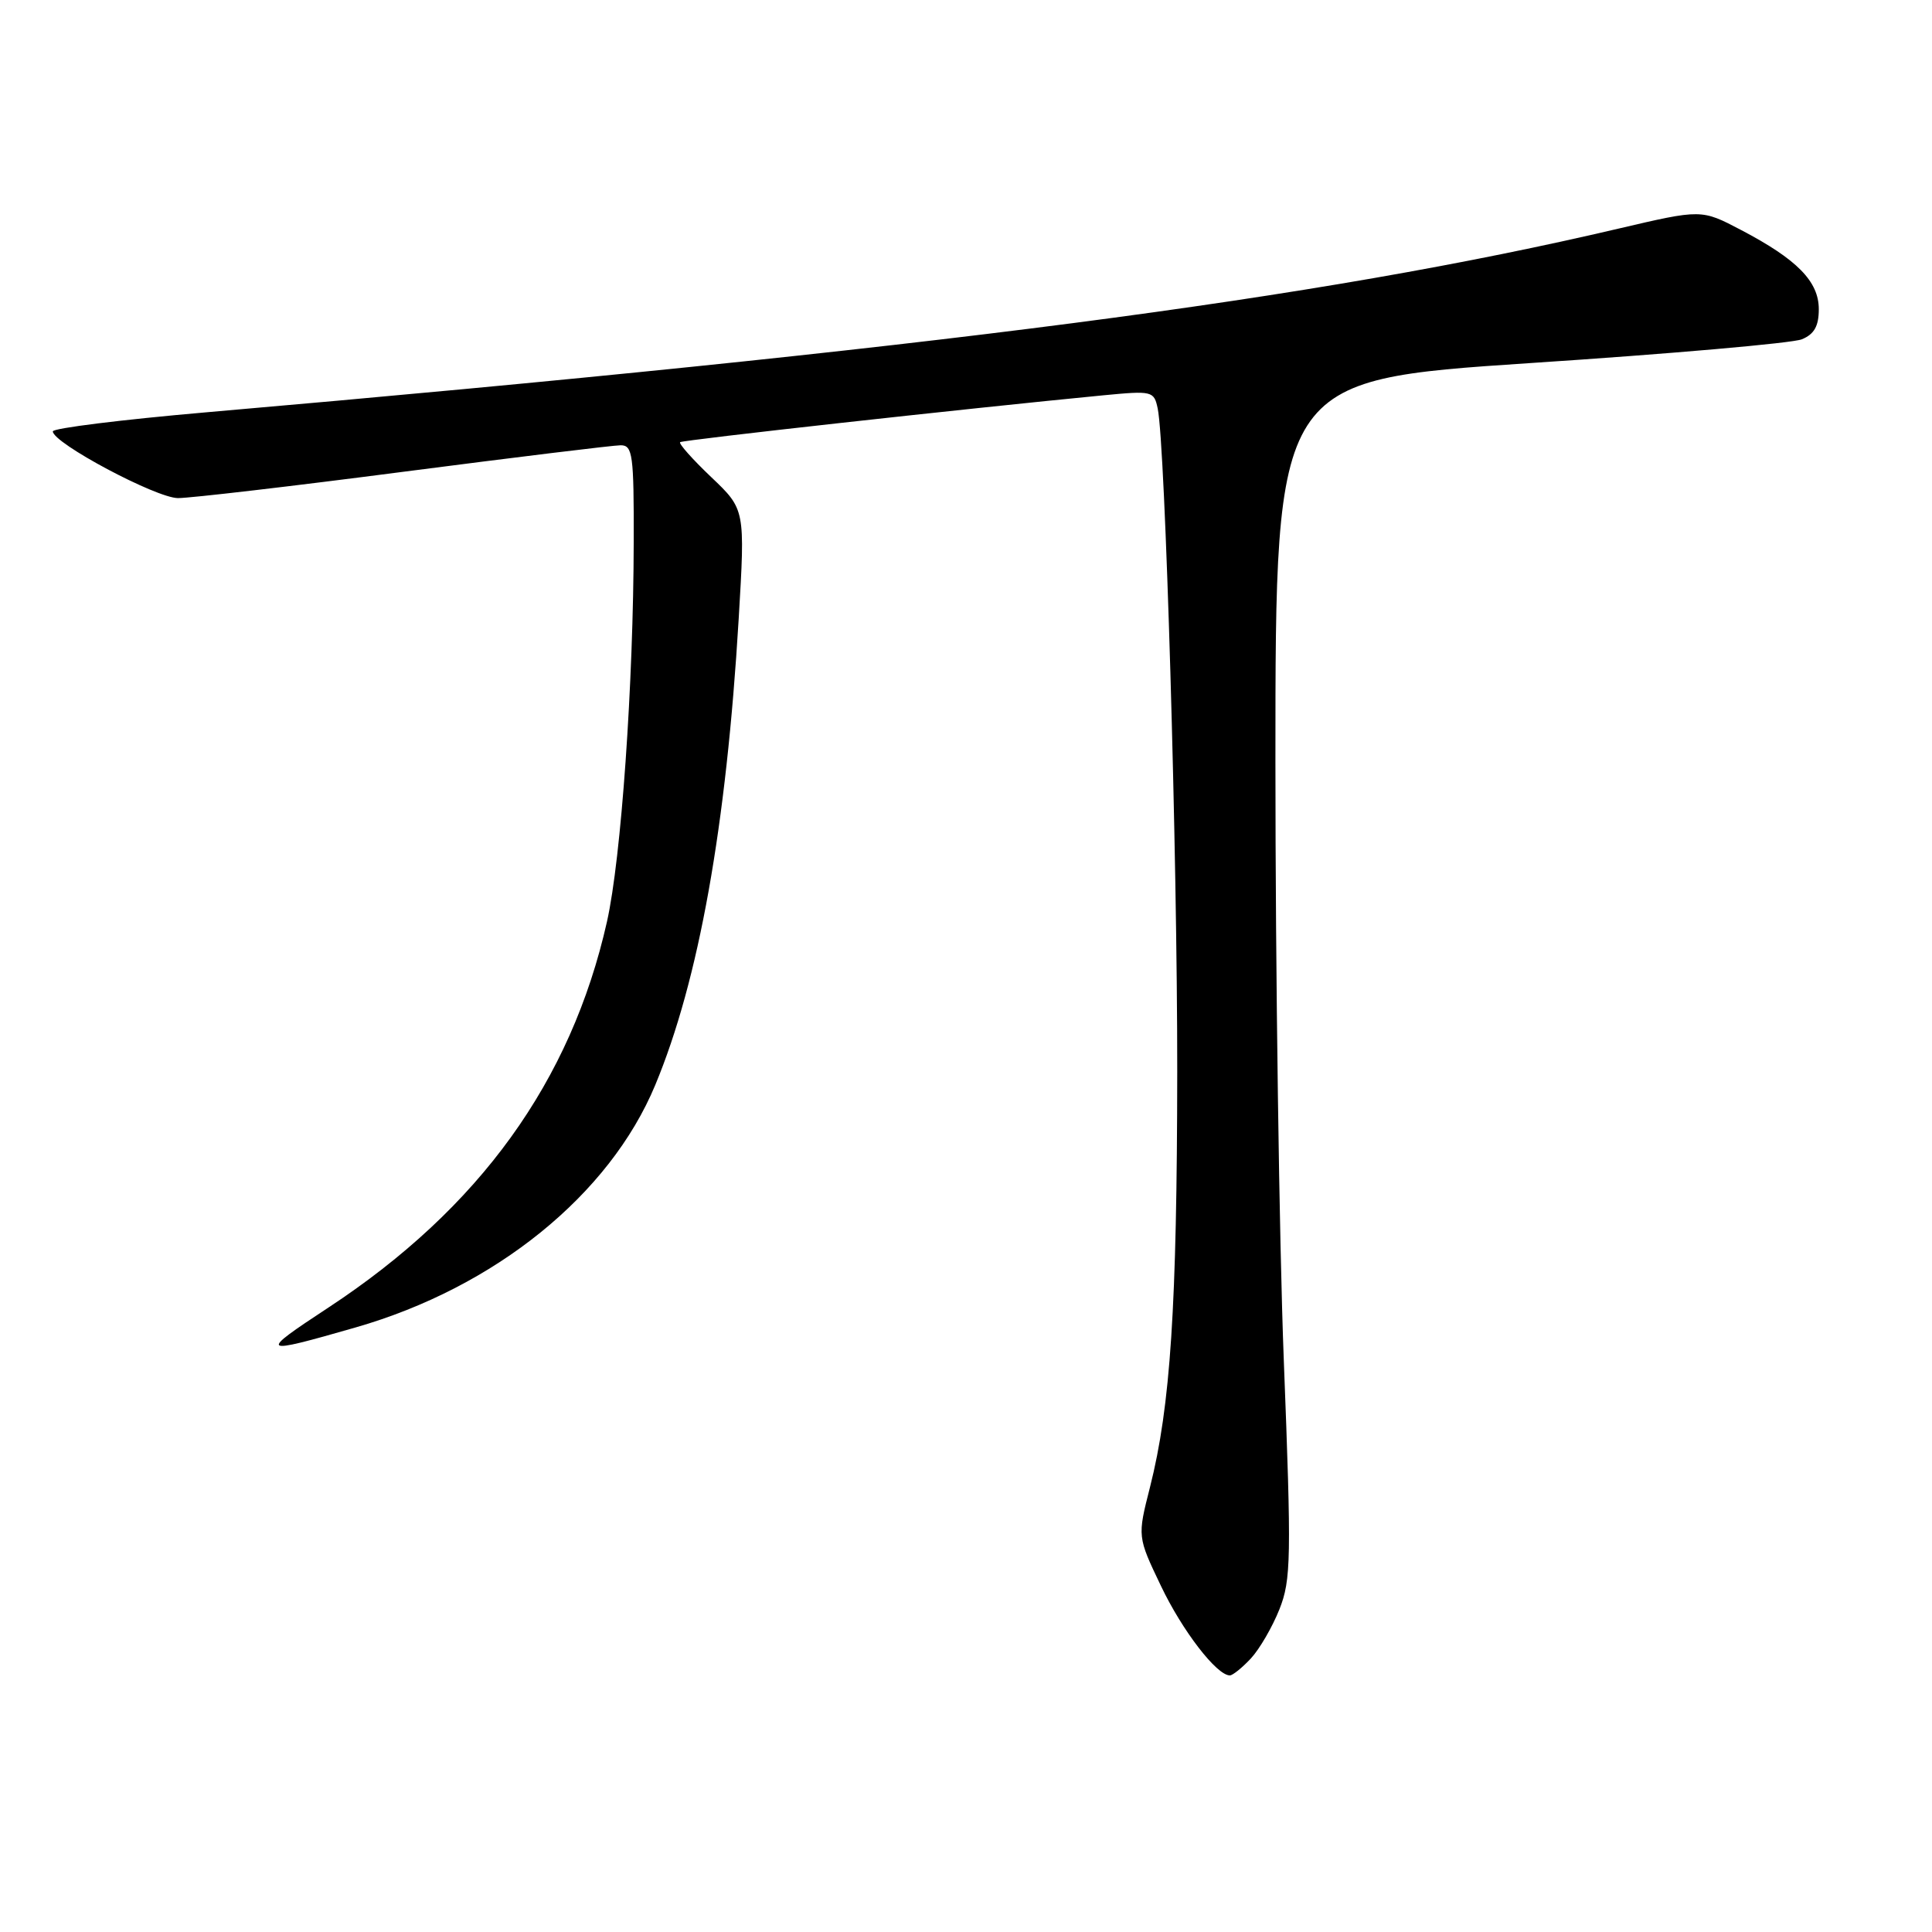 <?xml version="1.0" encoding="UTF-8" standalone="no"?>
<!DOCTYPE svg PUBLIC "-//W3C//DTD SVG 1.1//EN" "http://www.w3.org/Graphics/SVG/1.1/DTD/svg11.dtd" >
<svg xmlns="http://www.w3.org/2000/svg" xmlns:xlink="http://www.w3.org/1999/xlink" version="1.1" viewBox="0 0 256 256">
 <g >
 <path fill="currentColor"
d=" M 165.75 219.75 C 166.90 218.51 168.60 215.58 169.53 213.24 C 171.08 209.34 171.13 206.51 170.11 180.24 C 169.50 164.43 169.00 128.74 169.00 100.92 C 169.00 50.35 169.00 50.35 202.75 48.11 C 221.31 46.89 237.51 45.47 238.75 44.96 C 240.39 44.29 241.00 43.22 241.00 40.97 C 241.00 37.29 238.12 34.36 230.69 30.47 C 225.45 27.72 225.45 27.72 214.47 30.29 C 174.73 39.62 123.84 46.24 27.25 54.64 C 16.11 55.61 7.00 56.74 7.00 57.16 C 7.00 58.70 20.70 66.00 23.59 66.00 C 25.23 66.00 38.71 64.43 53.54 62.50 C 68.37 60.58 81.29 59.00 82.25 59.00 C 83.83 59.00 84.00 60.26 83.97 71.75 C 83.94 90.65 82.31 113.73 80.43 122.11 C 75.67 143.28 63.56 160.08 43.53 173.25 C 34.14 179.42 34.33 179.57 47.13 175.89 C 65.61 170.58 80.77 158.32 86.82 143.78 C 92.60 129.89 96.24 109.55 97.88 82.00 C 98.74 67.50 98.74 67.50 94.24 63.22 C 91.76 60.86 89.91 58.78 90.12 58.59 C 90.45 58.30 127.88 54.15 146.20 52.38 C 152.68 51.76 152.91 51.81 153.40 54.12 C 154.41 58.90 156.01 113.26 155.99 142.00 C 155.96 173.14 155.10 186.31 152.38 197.06 C 150.71 203.62 150.71 203.62 153.83 210.14 C 156.66 216.08 161.22 222.00 162.96 222.00 C 163.34 222.00 164.59 220.99 165.75 219.75 Z "/>
</g>
</svg>
